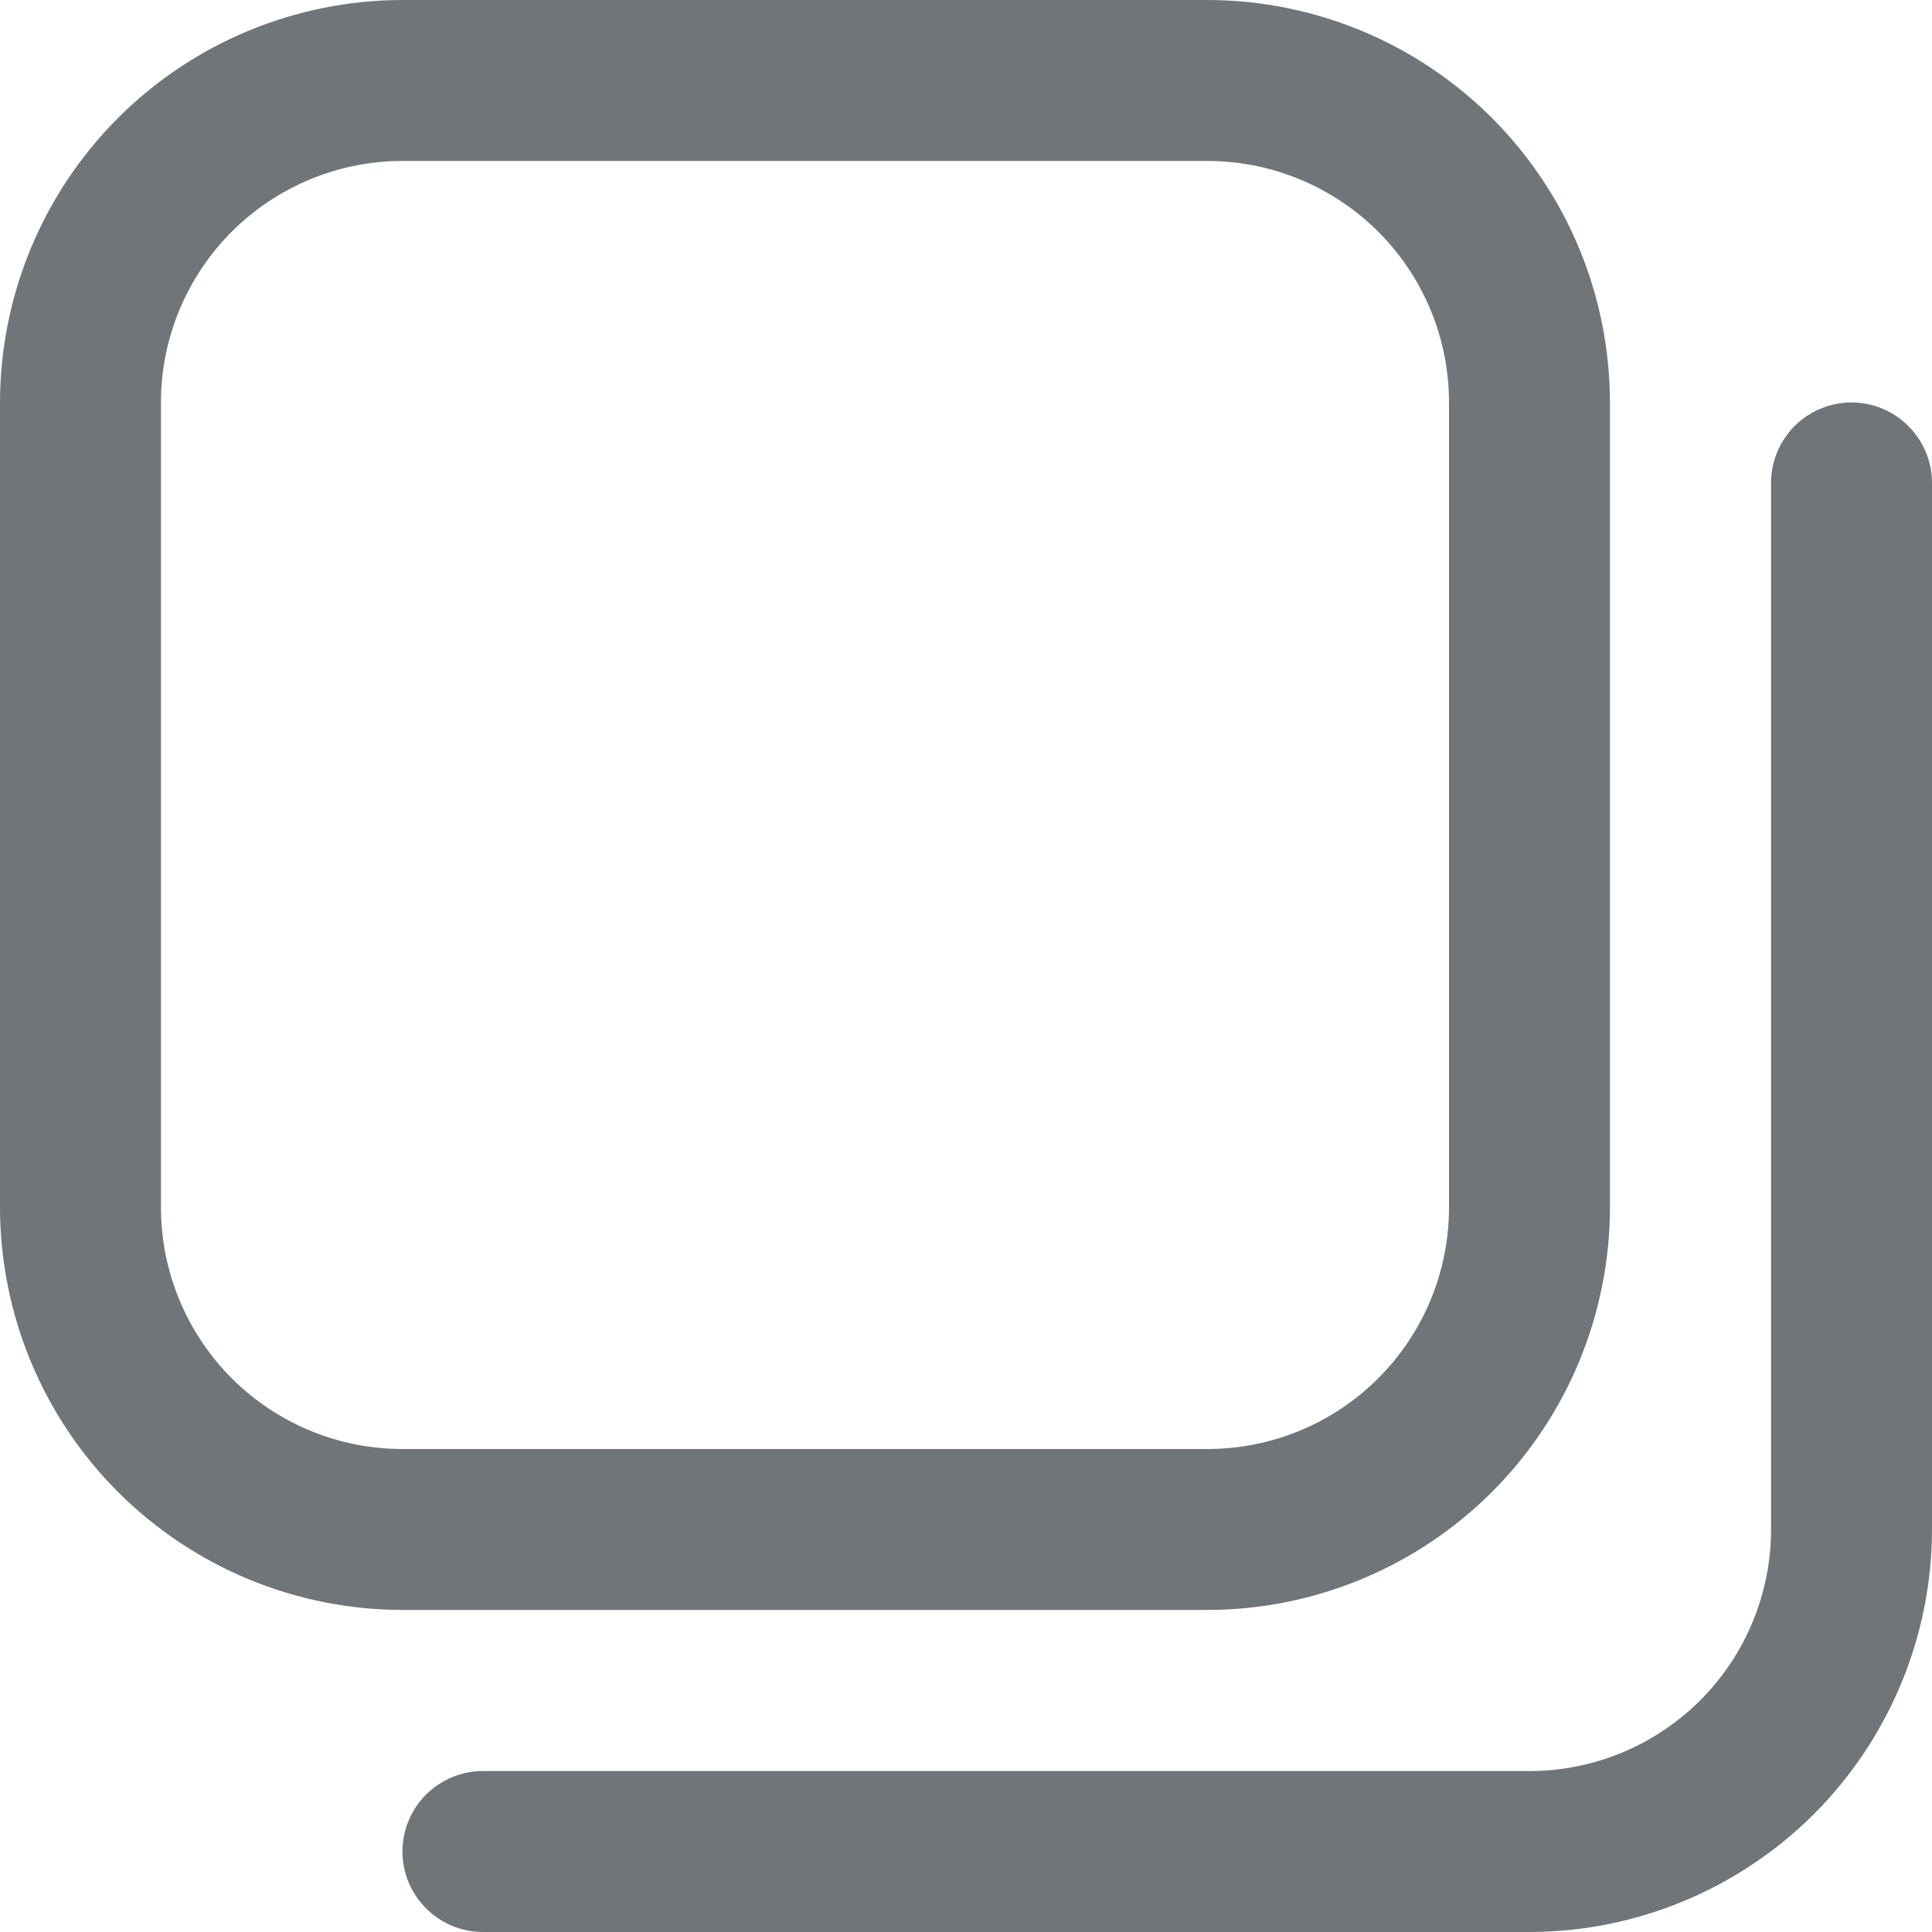 <svg width="13" height="13" viewBox="0 0 13 13" fill="none" xmlns="http://www.w3.org/2000/svg">
<g clip-path="url(#clip0_2005_1110)">
<path d="M8.125 10.833H2.708C1.99 10.832 1.302 10.547 0.794 10.039C0.286 9.531 0.001 8.843 0 8.125L0 2.708C0.001 1.99 0.286 1.302 0.794 0.794C1.302 0.286 1.99 0.001 2.708 0L8.125 0C8.843 0.001 9.531 0.286 10.039 0.794C10.547 1.302 10.832 1.99 10.833 2.708V8.125C10.832 8.843 10.547 9.531 10.039 10.039C9.531 10.547 8.843 10.832 8.125 10.833ZM2.708 1.083C2.277 1.083 1.864 1.255 1.559 1.559C1.255 1.864 1.083 2.277 1.083 2.708V8.125C1.083 8.556 1.255 8.969 1.559 9.274C1.864 9.579 2.277 9.75 2.708 9.75H8.125C8.556 9.75 8.969 9.579 9.274 9.274C9.579 8.969 9.75 8.556 9.75 8.125V2.708C9.75 2.277 9.579 1.864 9.274 1.559C8.969 1.255 8.556 1.083 8.125 1.083H2.708ZM13 10.292V3.25C13 3.106 12.943 2.969 12.841 2.867C12.74 2.765 12.602 2.708 12.458 2.708C12.315 2.708 12.177 2.765 12.075 2.867C11.974 2.969 11.917 3.106 11.917 3.25V10.292C11.917 10.723 11.745 11.136 11.441 11.441C11.136 11.745 10.723 11.917 10.292 11.917H3.25C3.106 11.917 2.969 11.974 2.867 12.075C2.765 12.177 2.708 12.315 2.708 12.458C2.708 12.602 2.765 12.74 2.867 12.841C2.969 12.943 3.106 13 3.25 13H10.292C11.01 12.999 11.698 12.713 12.206 12.206C12.713 11.698 12.999 11.01 13 10.292Z" fill="#707579"/>
</g>
<defs>
<clipPath id="clip0_2005_1110">
<rect width="13" height="13" fill="white"/>
</clipPath>
</defs>
</svg>
